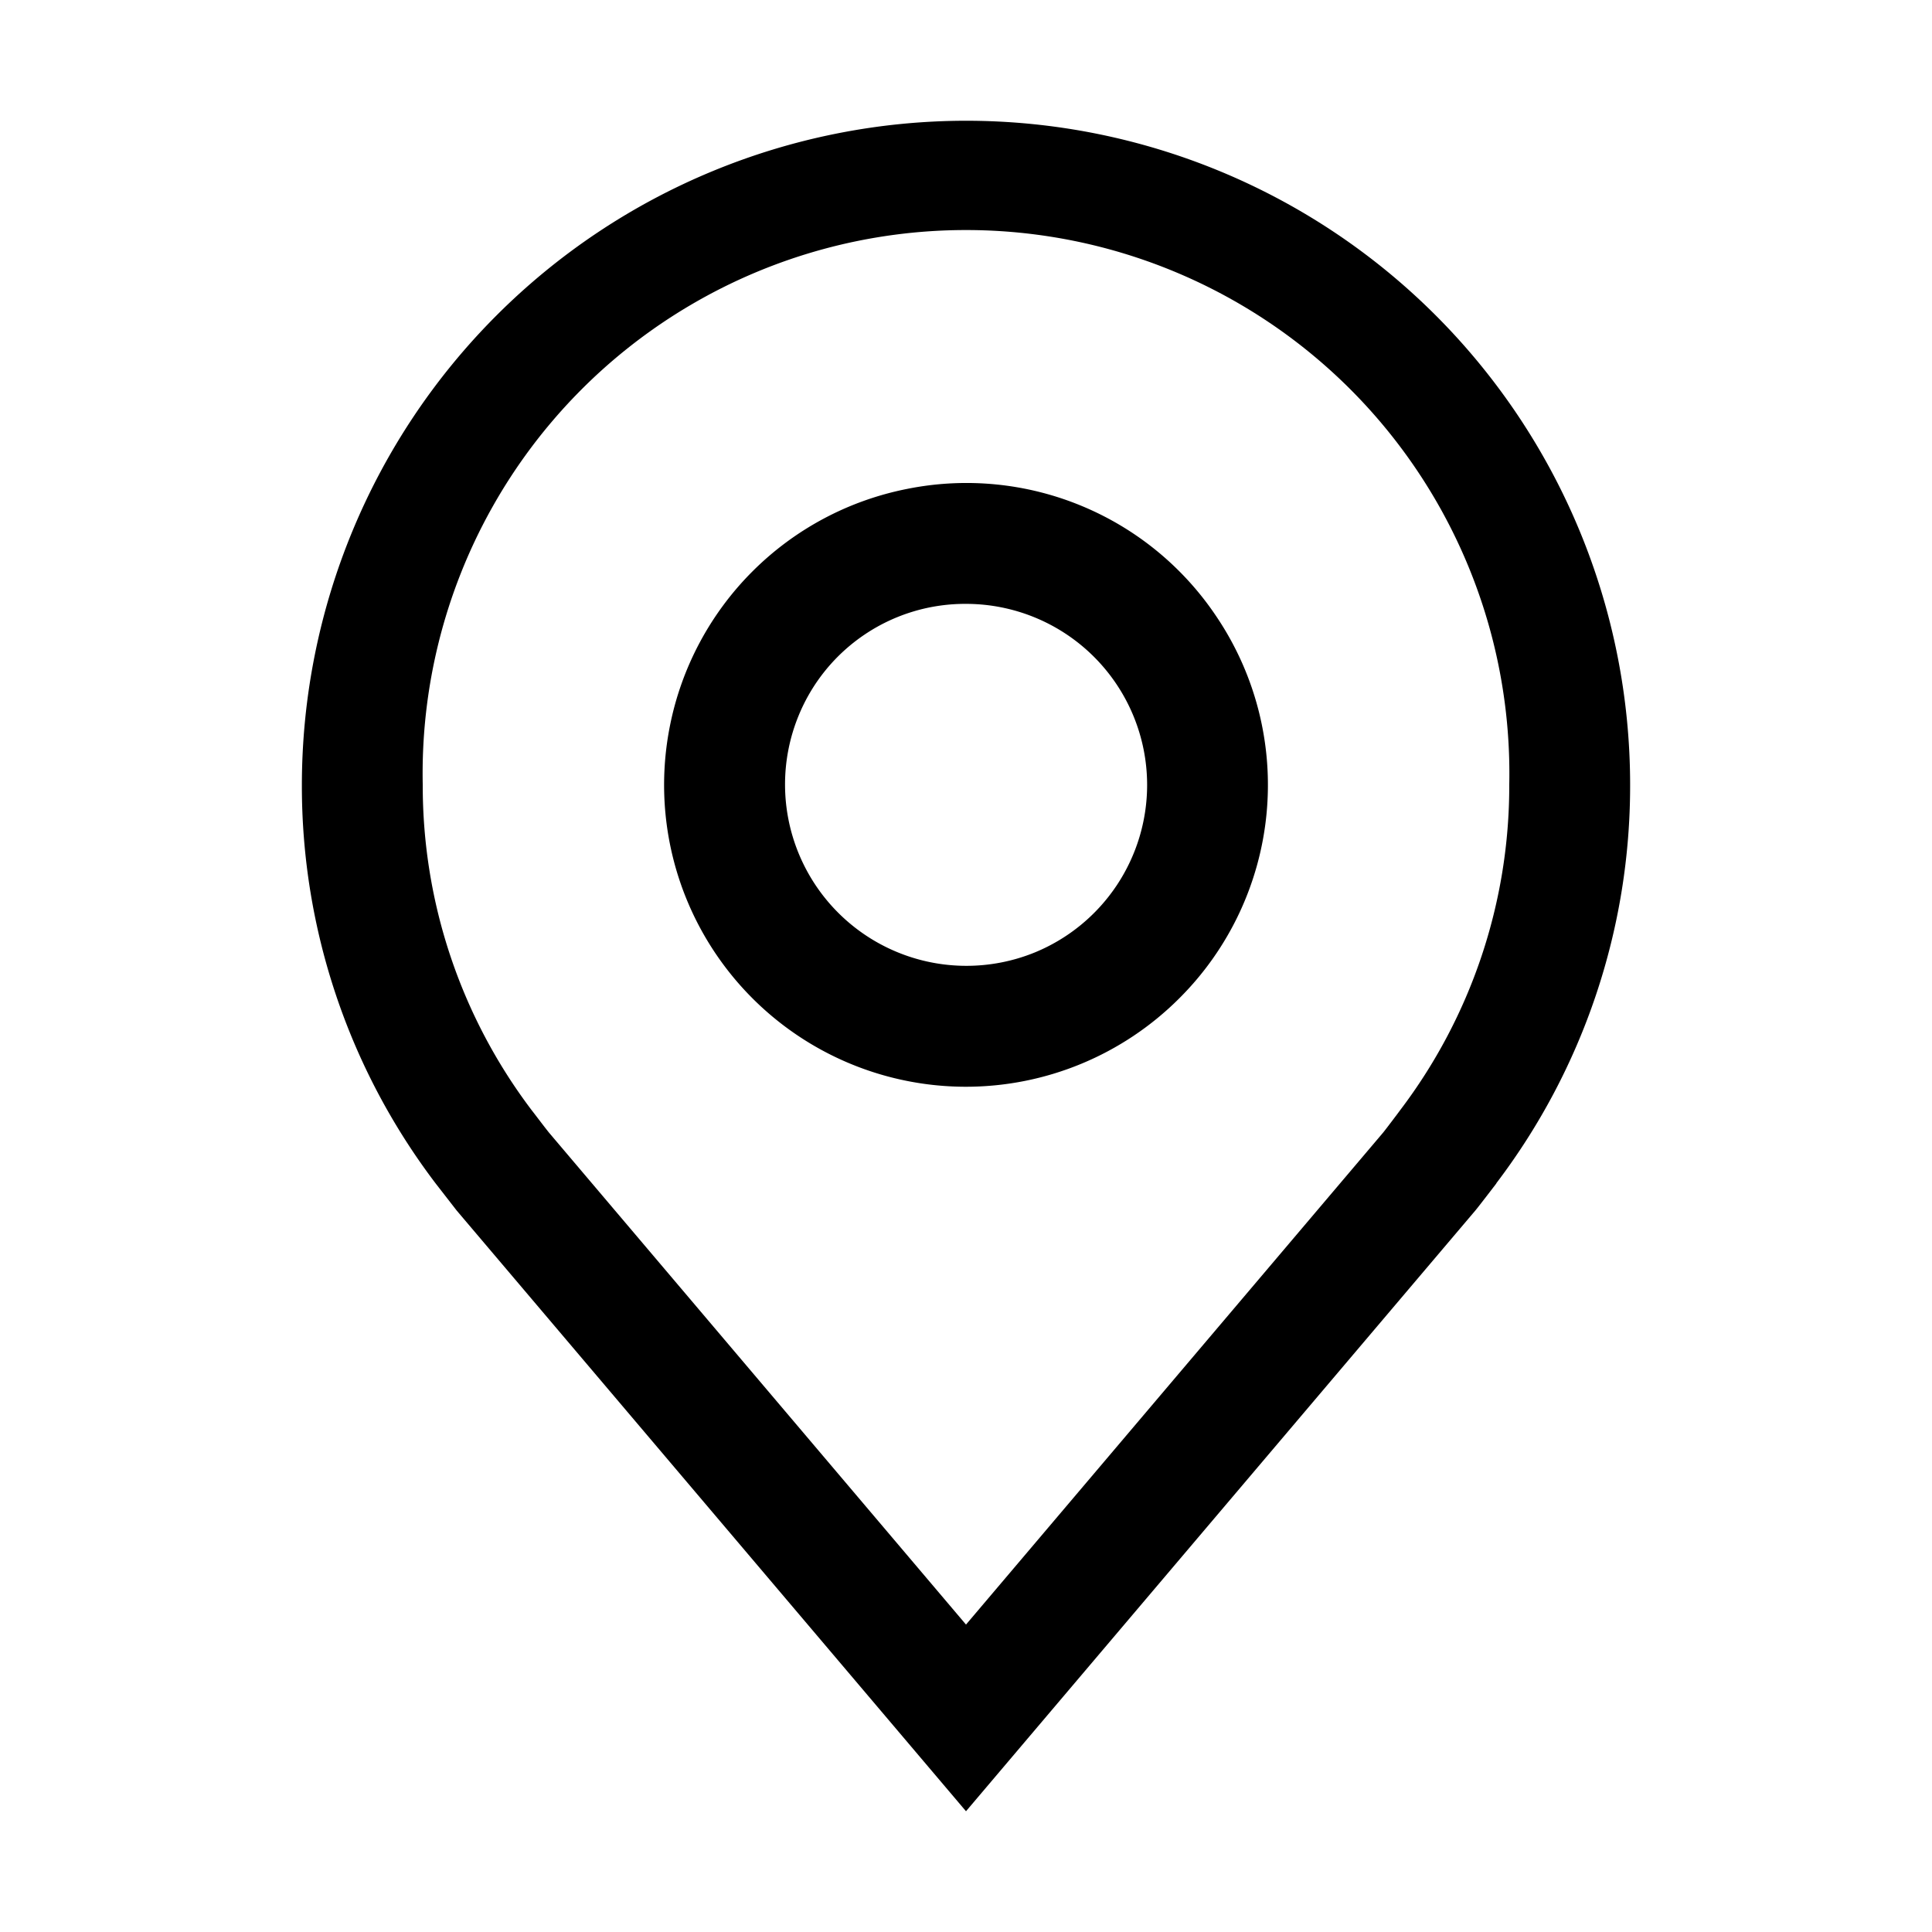 <svg id="strib-location" viewBox="0 0 16 16" width="16" height="16" fill="currentColor" class="strib-icon strib-location" xmlns="http://www.w3.org/2000/svg" fill-rule="evenodd" clip-rule="evenodd">
  <path d="M8 9a2.5 2.5 0 0 1-2.31-1.543 2.5 2.5 0 0 1-.142-1.445 2.495 2.495 0 0 1 1.964-1.963 2.49 2.49 0 0 1 2.566 1.063 2.494 2.494 0 0 1-.311 3.155A2.5 2.5 0 0 1 8 9m0-3.999a1.49 1.49 0 0 0-1.386.925 1.502 1.502 0 0 0 1.96 1.96A1.5 1.5 0 0 0 9.5 6.5 1.5 1.5 0 0 0 8 5.001"/>
  <path d="m8 15-4.218-4.975-.174-.224A5.44 5.44 0 0 1 2.5 6.5 5.504 5.504 0 0 1 8 1a5.5 5.5 0 0 1 5.5 5.5 5.44 5.44 0 0 1-1.108 3.299v.002s-.15.196-.173.223zM4.406 9.198c.001 0 .117.154.144.186L8 13.454l3.455-4.075c.022-.027.139-.182.139-.183a4.44 4.44 0 0 0 .905-2.696 4.5 4.5 0 1 0-8.998 0 4.45 4.45 0 0 0 .905 2.698"/>
</svg>